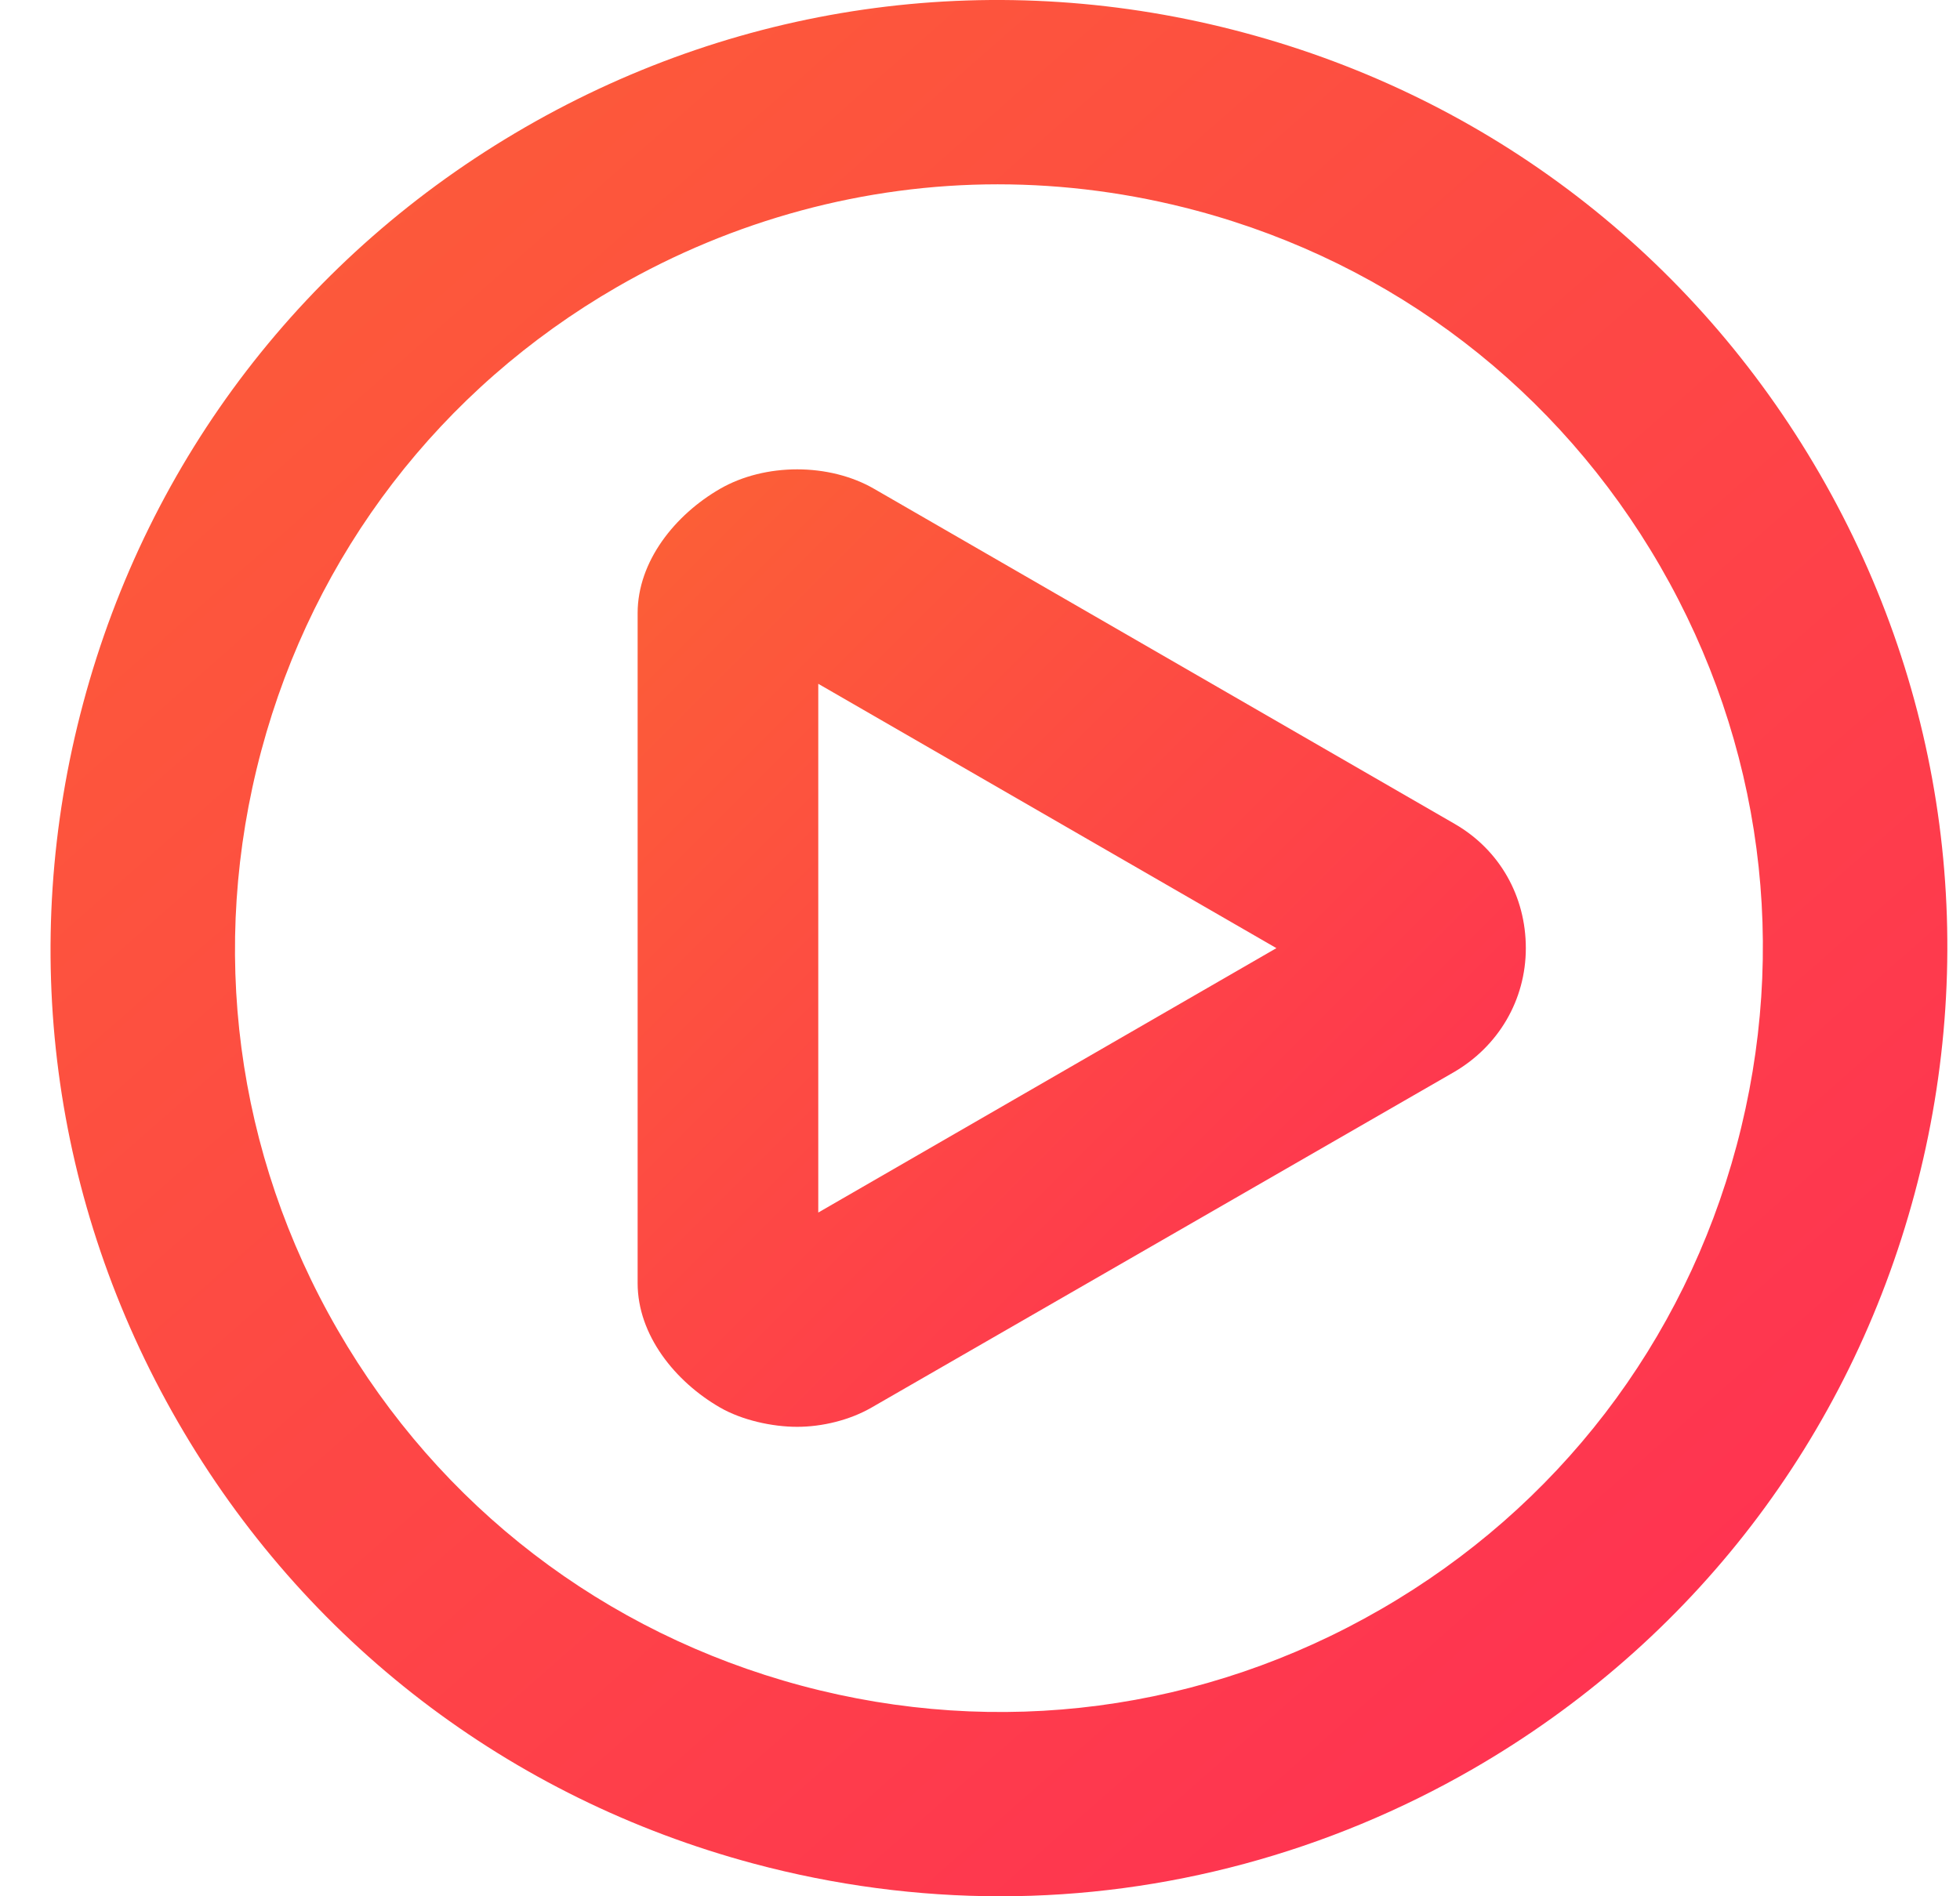 <?xml version="1.0" encoding="UTF-8"?>
<svg width="31px" height="30px" viewBox="0 0 31 30" version="1.1" xmlns="http://www.w3.org/2000/svg" xmlns:xlink="http://www.w3.org/1999/xlink">
    <!-- Generator: Sketch 46.2 (44496) - http://www.bohemiancoding.com/sketch -->
    <title>Group 2</title>
    <desc>Created with Sketch.</desc>
    <defs>
        <linearGradient x1="4.226%" y1="0%" x2="95.587%" y2="100%" id="linearGradient-1">
            <stop stop-color="#FC6036" offset="0%"></stop>
            <stop stop-color="#FF2D55" offset="100%"></stop>
        </linearGradient>
    </defs>
    <g id="Page-1" stroke="none" stroke-width="1" fill="none" fill-rule="evenodd">
        <g id="Desktop" transform="translate(-69, -1013)" fill="url(#linearGradient-1)">
            <g id="About" transform="translate(0, 800)">
                <g id="Group-2" transform="translate(69, 213)">
                    <path d="M27.466,18.126 C26.632,21.243 24.633,23.848 21.839,25.46 C19.045,27.075 15.79,27.503 12.675,26.668 C9.557,25.832 6.953,23.833 5.34,21.039 C3.726,18.246 3.299,14.99 4.133,11.875 C4.967,8.758 6.966,6.153 9.76,4.54 C11.602,3.478 13.682,2.916 15.779,2.916 C16.833,2.916 17.892,3.056 18.926,3.333 C22.042,4.168 24.646,6.168 26.259,8.96 C27.873,11.755 28.3,15.009 27.466,18.126 M28.785,7.503 C26.782,4.035 23.549,1.553 19.68,0.518 C15.812,-0.52 11.77,0.013 8.303,2.015 C4.835,4.018 2.353,7.25 1.317,11.119 C0.28,14.988 0.812,19.028 2.815,22.498 C4.817,25.966 8.05,28.446 11.919,29.483 C13.2,29.826 14.513,30 15.823,30 C18.429,30 21.013,29.303 23.297,27.985 C26.766,25.982 29.247,22.749 30.283,18.88 C31.319,15.012 30.787,10.972 28.785,7.503" id="Fill-1"></path>
                    <path d="M20.188,15 L12.942,19.183 L12.942,10.818 L20.188,15 Z M23.009,13.035 L13.828,7.735 C13.116,7.322 12.101,7.323 11.389,7.733 C10.678,8.143 10.085,8.879 10.085,9.7 L10.085,20.3 C10.085,21.122 10.678,21.858 11.389,22.268 C11.736,22.468 12.213,22.573 12.608,22.573 C13.003,22.573 13.438,22.468 13.785,22.268 L22.988,16.966 C23.699,16.556 24.133,15.82 24.133,15 C24.133,14.179 23.719,13.445 23.009,13.035 L23.009,13.035 Z" id="Fill-4"></path>
                </g>
            </g>
        </g>
    </g>
</svg>